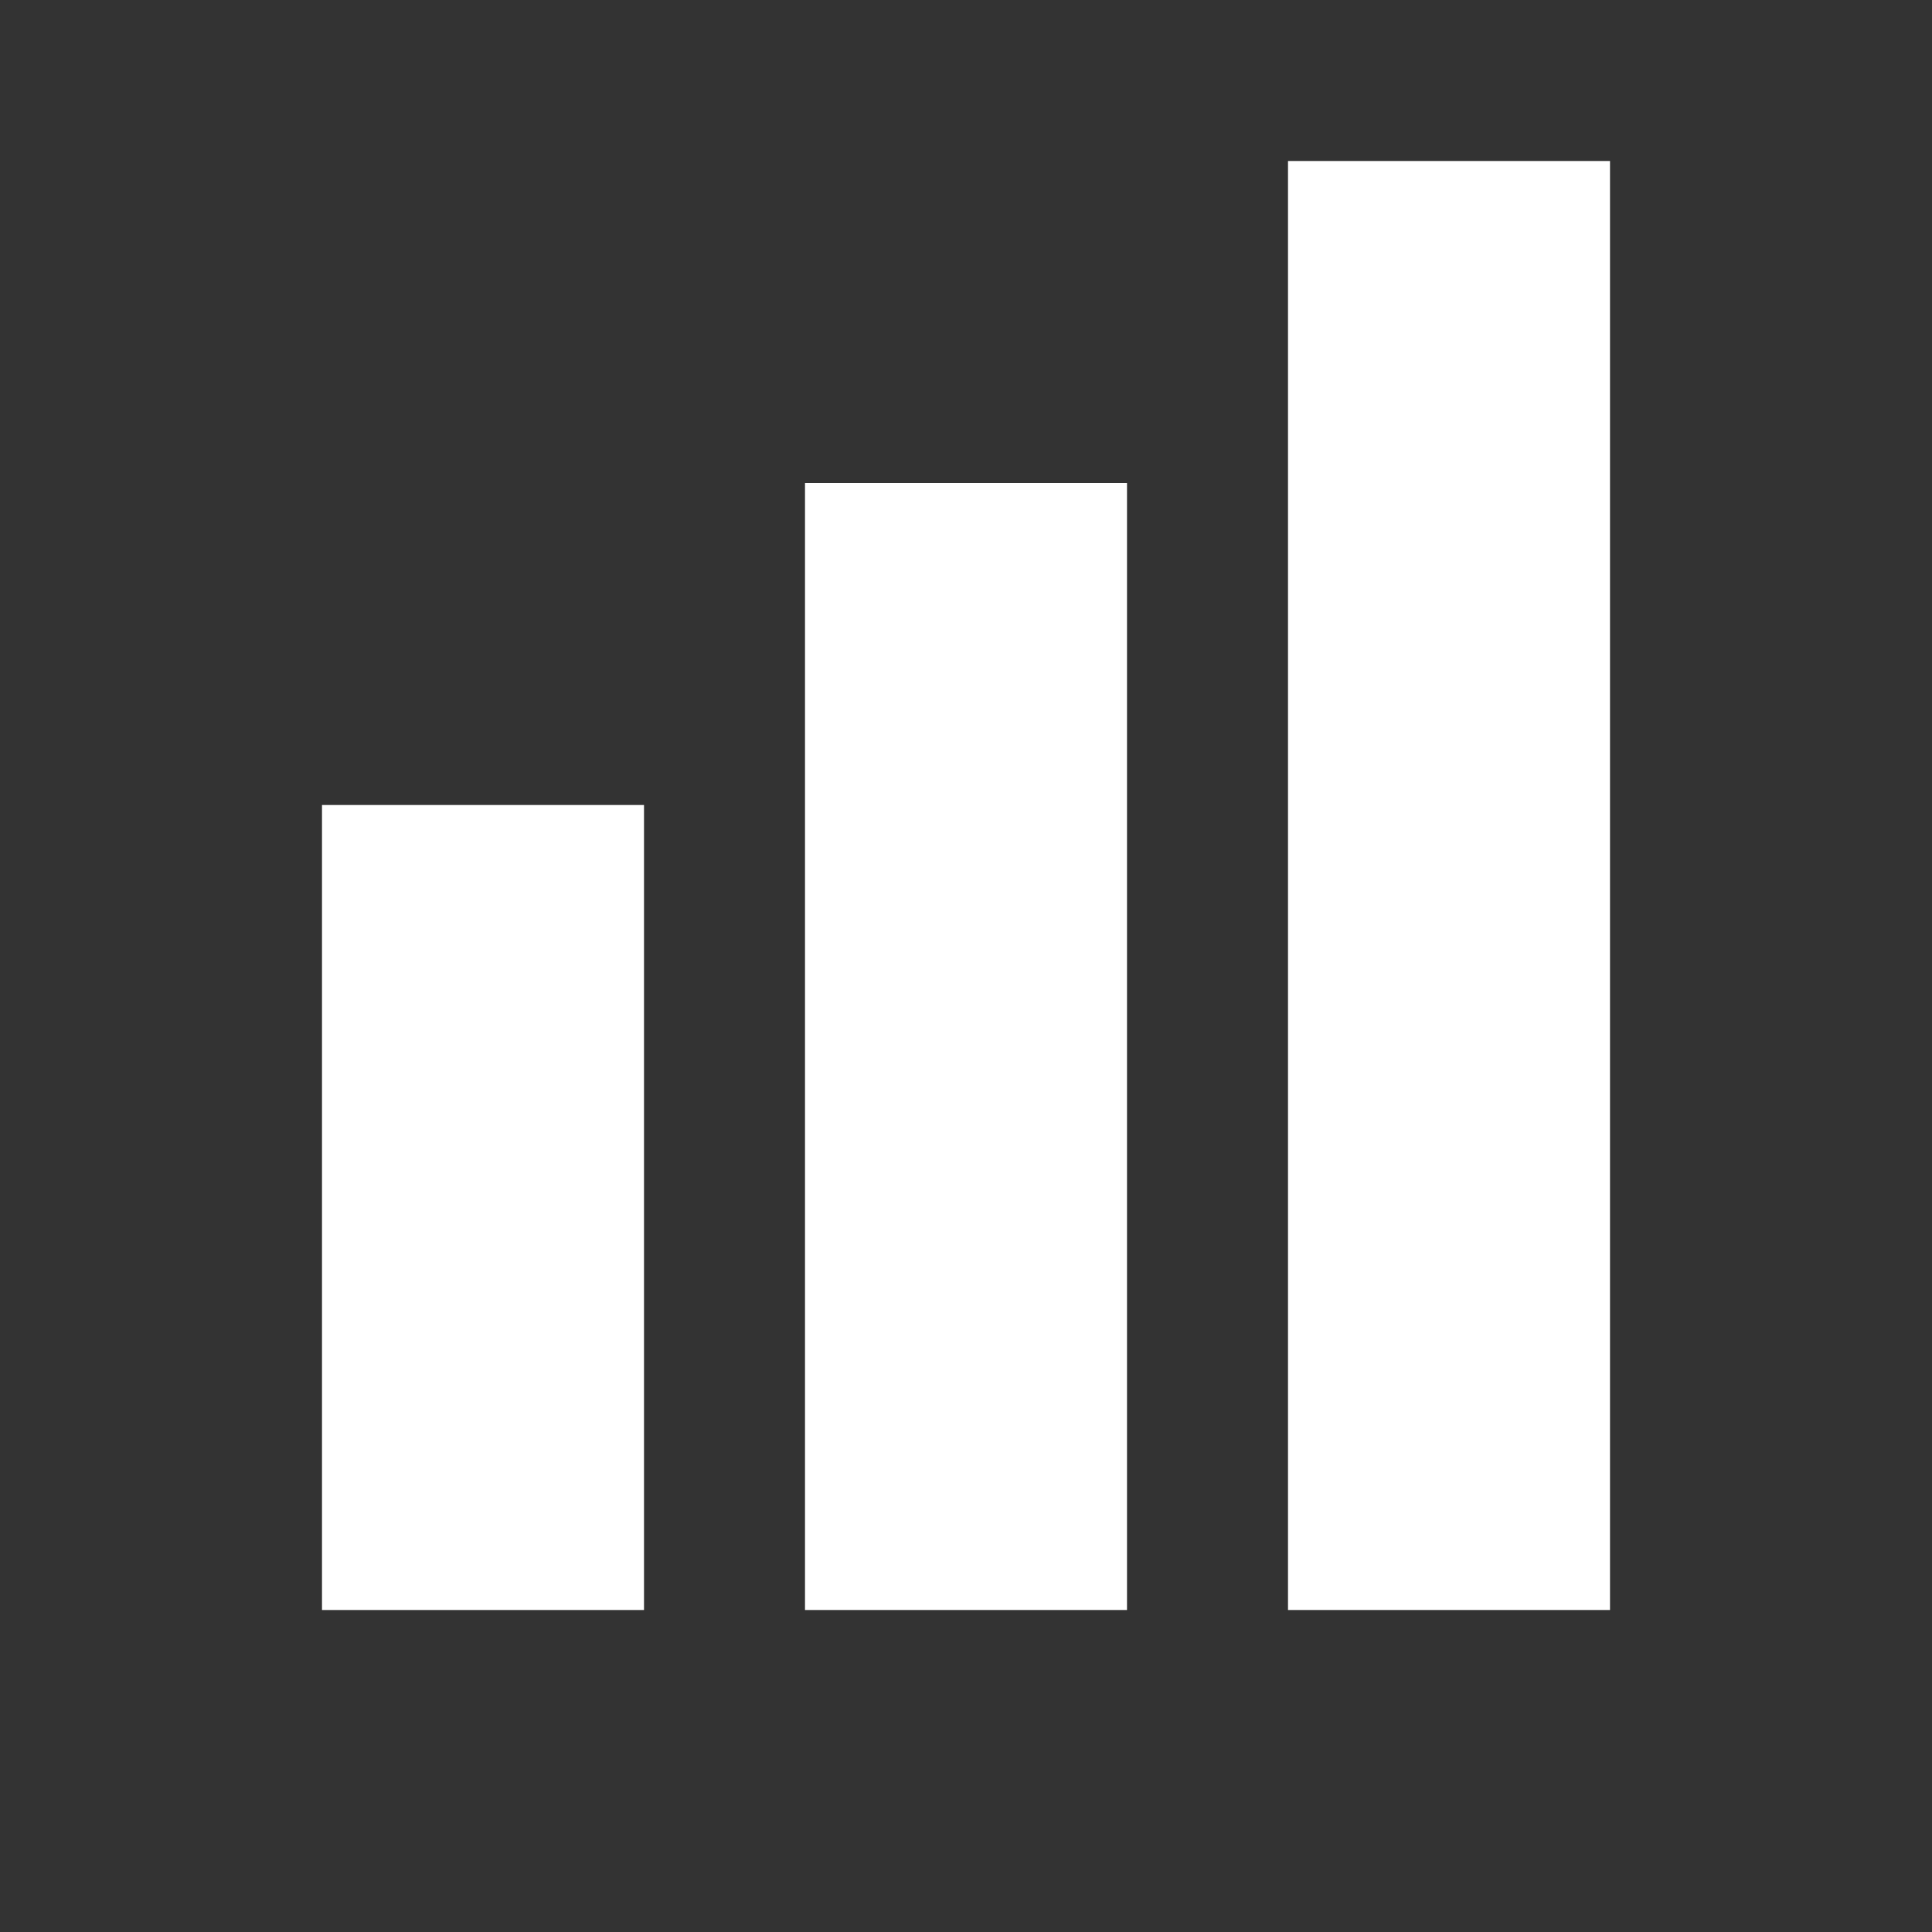 <svg width="24" height="24" viewBox="0 0 24 24" fill="none" xmlns="http://www.w3.org/2000/svg">
  <rect x="0" y="0" width="24" height="24" fill="#333333" stroke="none"/>
  <rect x="4" y="10" width="4" height="10" fill="white"/>
  <rect x="10" y="6" width="4" height="14" fill="white"/>
  <rect x="16" y="2" width="4" height="18" fill="white"/>
</svg>
